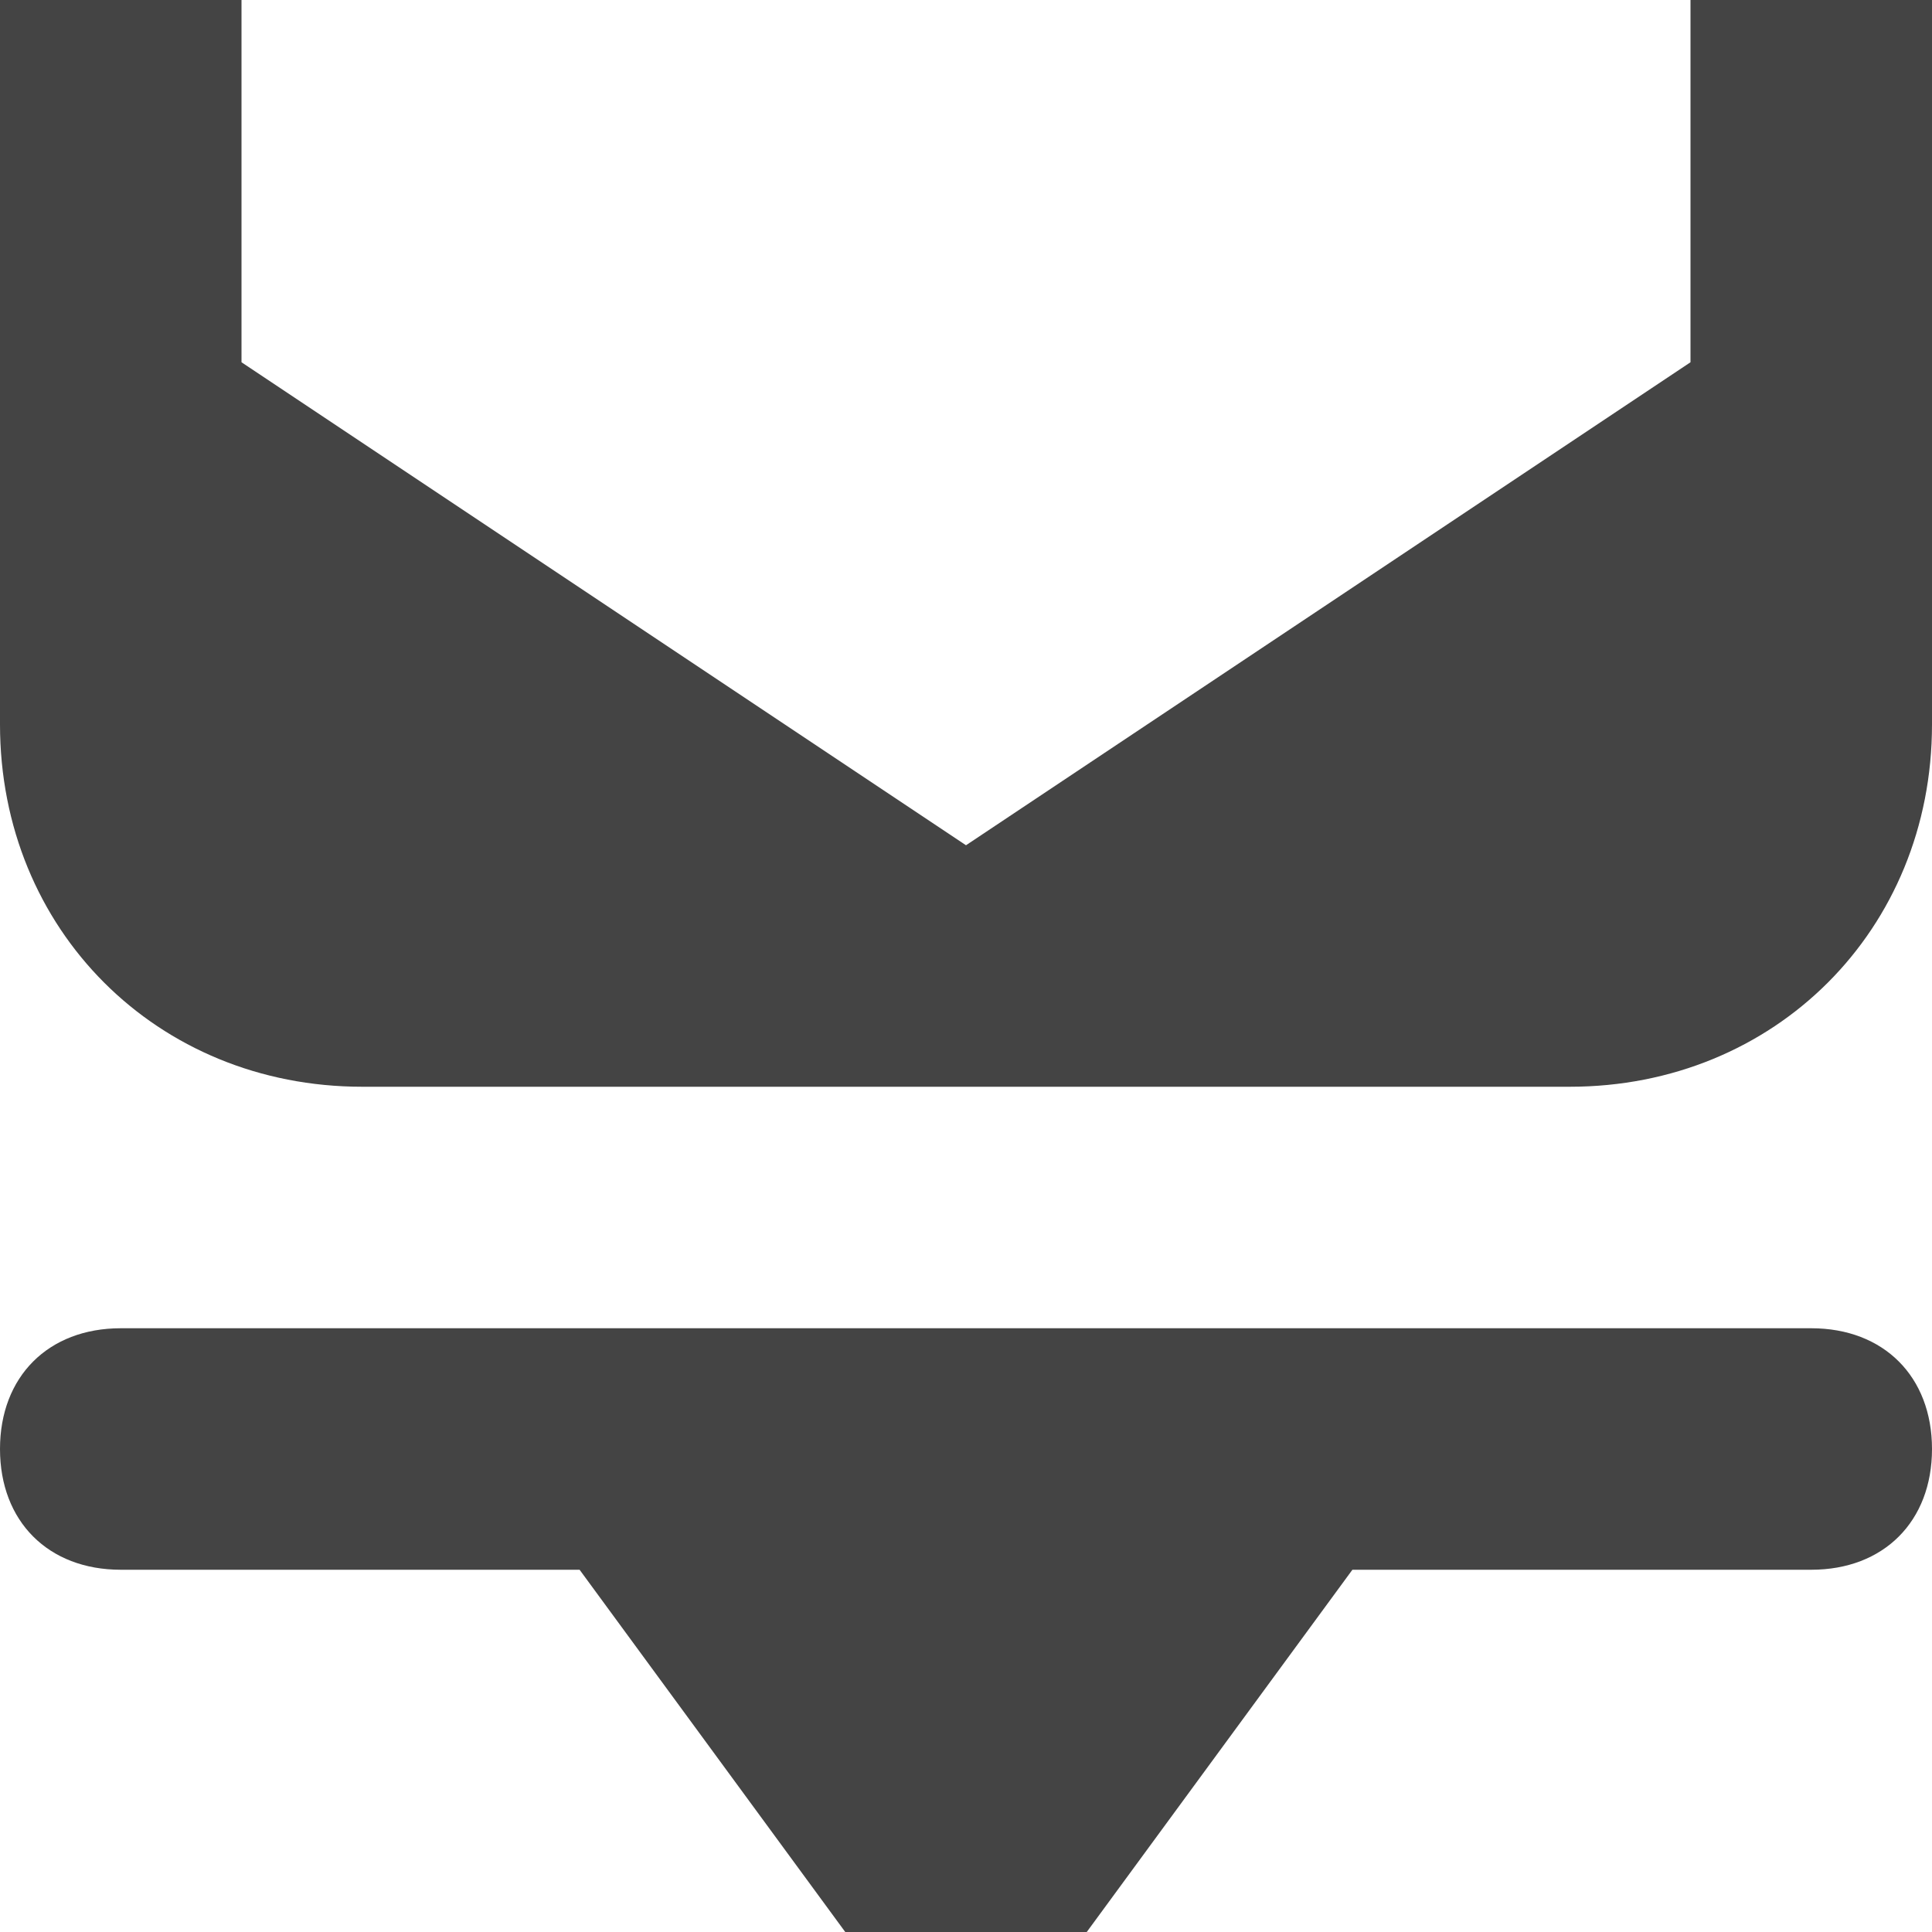 <?xml version="1.0" encoding="utf-8"?>
<!-- Generator: Adobe Illustrator 19.1.0, SVG Export Plug-In . SVG Version: 6.00 Build 0)  -->
<!DOCTYPE svg PUBLIC "-//W3C//DTD SVG 1.1//EN" "http://www.w3.org/Graphics/SVG/1.1/DTD/svg11.dtd">
<svg version="1.1" id="Layer_49" xmlns="http://www.w3.org/2000/svg" xmlns:xlink="http://www.w3.org/1999/xlink" x="0px" y="0px"
	 width="16px" height="16px" viewBox="0 0 16 16" enable-background="new 0 0 16 16" xml:space="preserve">
<path data-color="color-2" fill="#444444" d="M15,11H1c-0.6,0-1,0.4-1,1s0.4,1,1,1h3.8L7,16h2l2.2-3H15c0.6,0,1-0.4,1-1S15.6,11,15,11z"/>
<path fill="#444444" d="M14,0v3L8,7L2,3V0H0v6c0,1.7,1.3,3,3,3h10c1.7,0,3-1.3,3-3V0H14z"/>
</svg>
